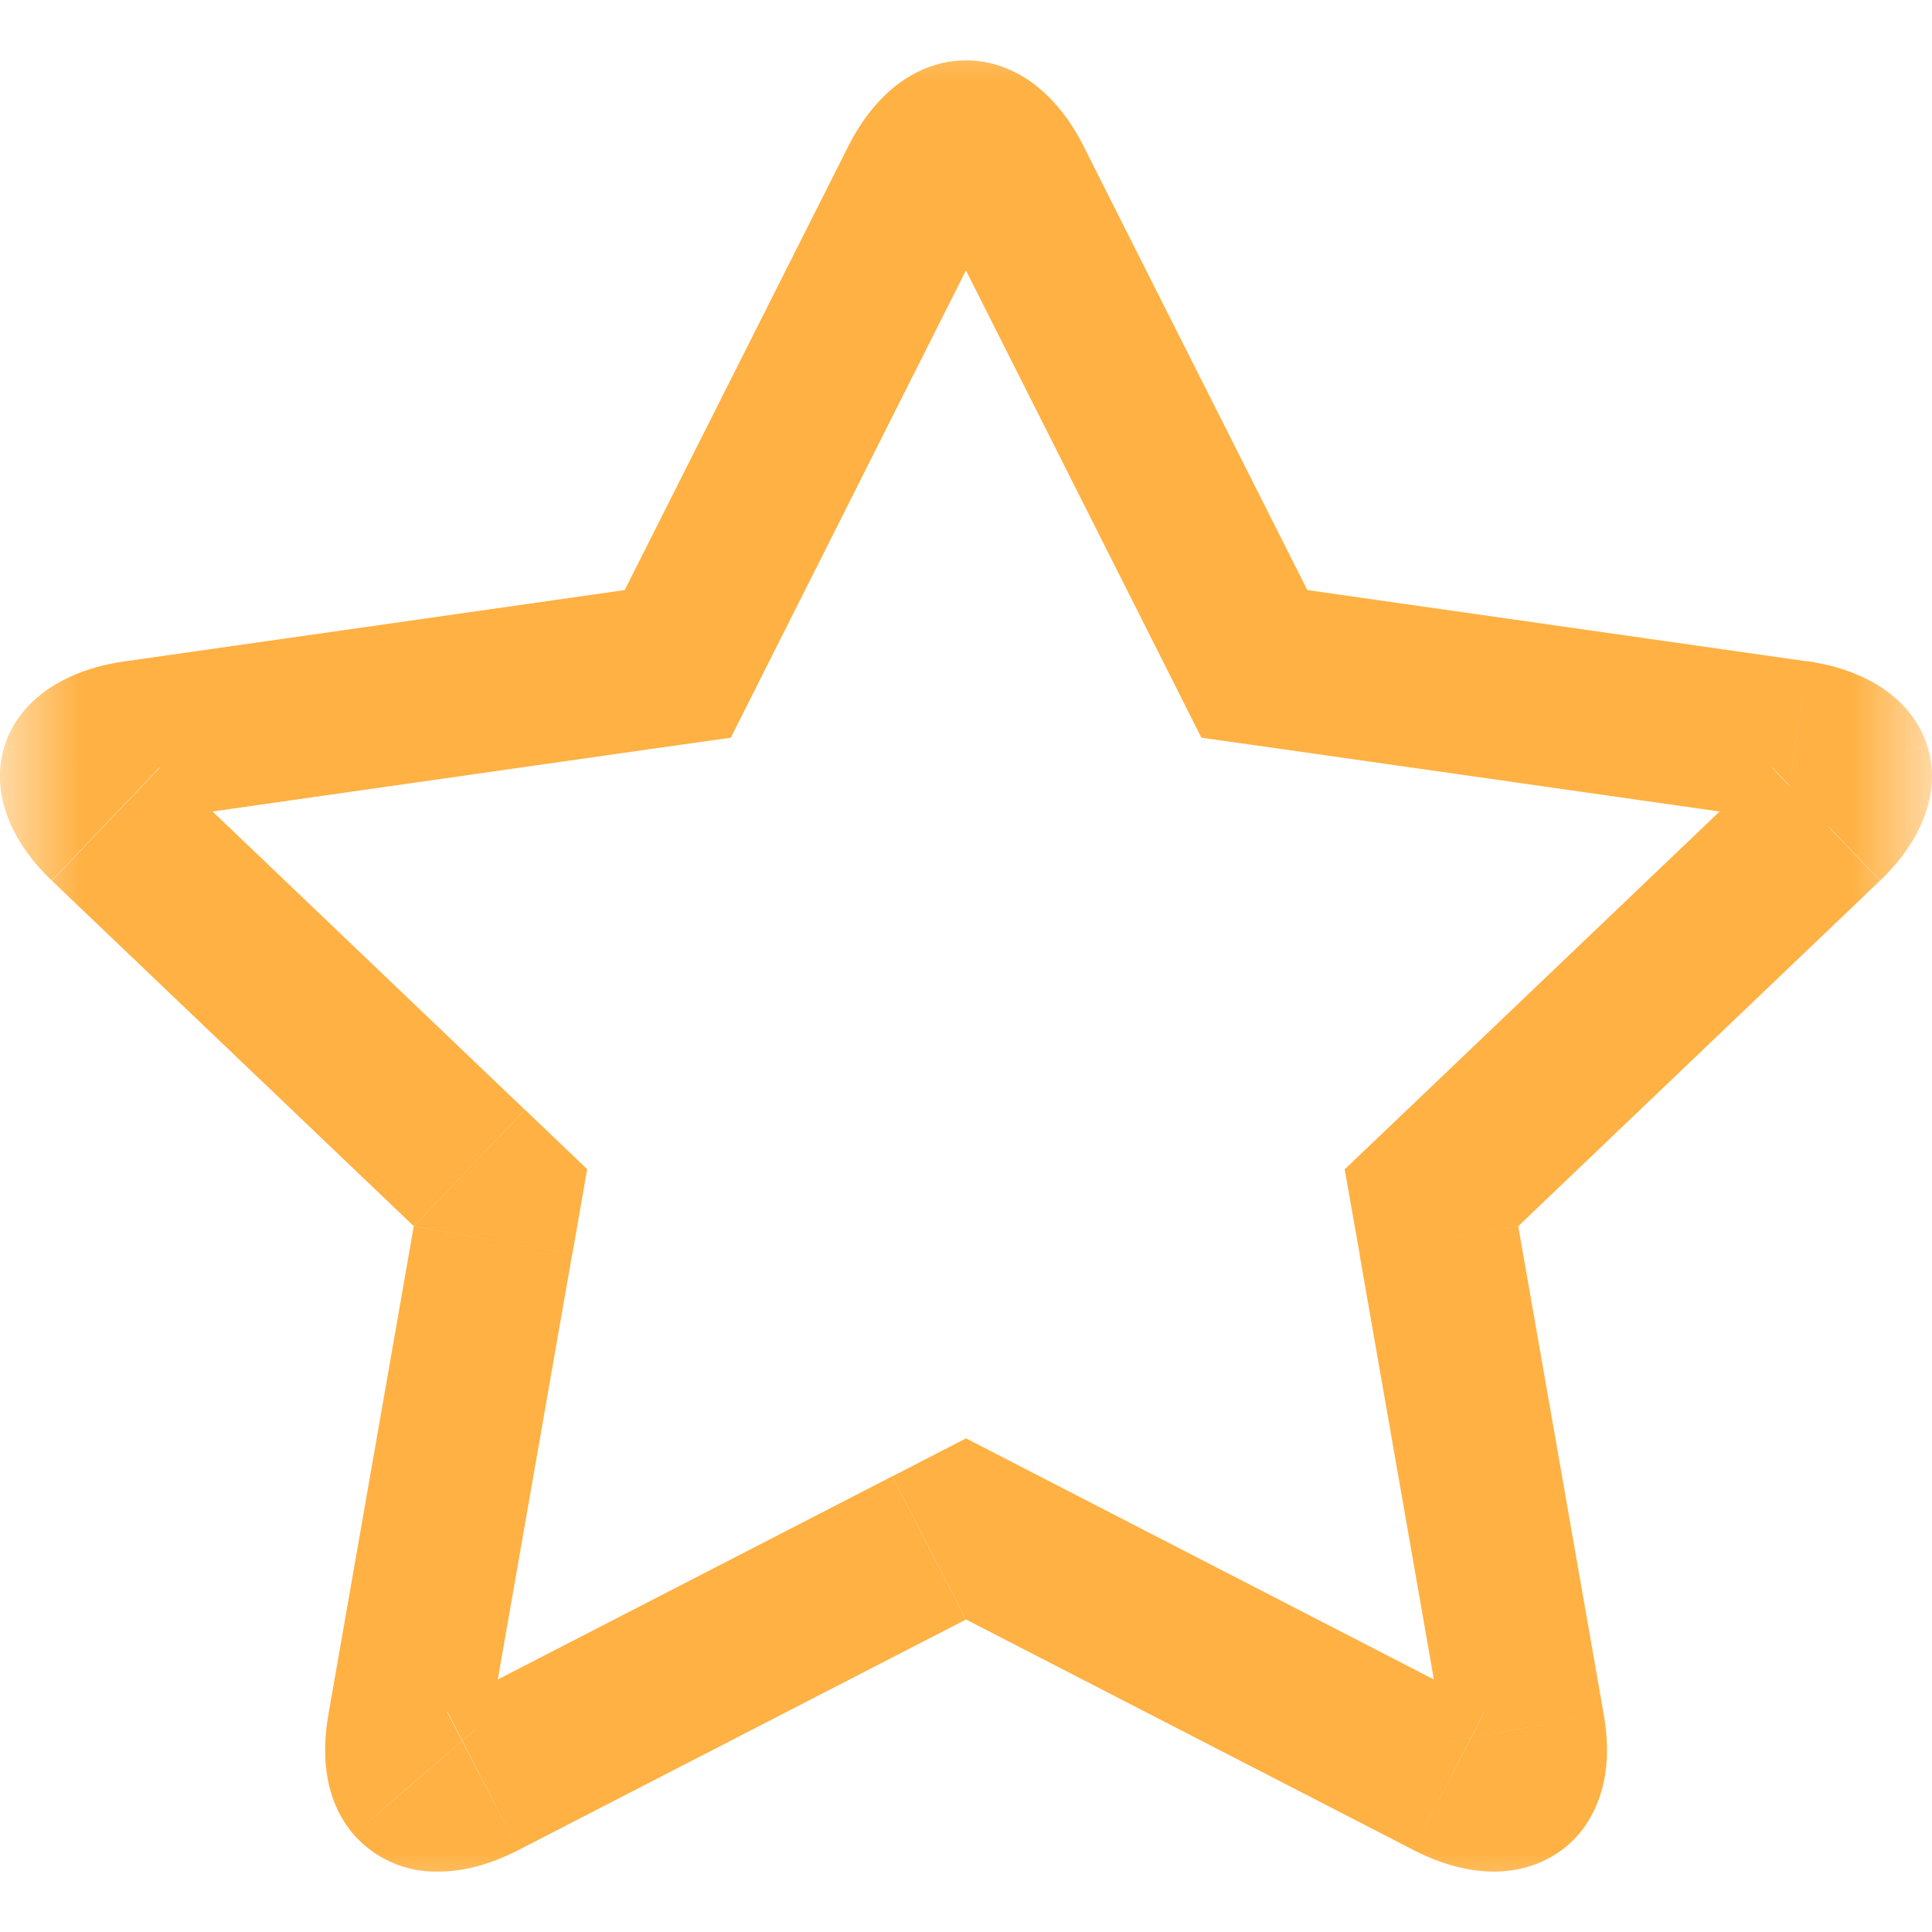 <svg xmlns="http://www.w3.org/2000/svg" width="16" height="16" viewBox="0 0 12 12"><mask id="b"><g clip-path="url(#a)"><path transform="matrix(1 0 0 -1 0 12)" d="M0 12h12V0H0v12z"/></g>&quot;/&gt;</mask><clipPath id="a"><path transform="matrix(1 0 0 -1 0 12)" d="M0 0h12v12H0z"/></clipPath><g mask="url(#b)"><clipPath id="c"><path transform="matrix(1 0 0 -1 0 12)" d="M0 0h12v12H0z"/></clipPath><g clip-path="url(#c)"><clipPath id="d"><path transform="matrix(1 0 0 -1 0 12)" d="m11.225 7.892-3.105.443-1.39 2.757c-.17.339-.436.533-.73.533s-.56-.194-.731-.533L3.88 8.335.774 7.892C.393 7.838.122 7.65.031 7.375c-.09-.273.015-.582.291-.845L2.57 4.384l-.53-3.032c-.068-.388.047-.62.157-.747a.677.677 0 0 1 .525-.23c.157 0 .326.045.5.135L6 1.941 8.778.51c.174-.09.343-.135.501-.135.21 0 .397.083.525.23.109.128.225.36.157.747L9.43 4.384l2.247 2.146c.276.263.382.572.291.845-.091.275-.361.463-.742.518z" fill-rule="evenodd"/></clipPath><g clip-path="url(#d)"><path d="m11.225 4.108-.14.99.494.07.353-.353-.707-.707zM8.12 3.665l-.893.45.235.467.517.073.141-.99zM6.73.908l-.893.45.893-.45zm-1.461 0L4.376.456v.002l.893.45zM3.88 3.665l.141.99.518-.073.235-.467-.894-.45zm-3.106.443.14.99h.001l-.141-.99zm-.743.517-.949-.314v.001l.95.313zm.291.845.691-.723-.69.723zM2.57 7.616l.985.173.092-.527-.386-.369-.69.723zm-.53 3.032-.986-.173v.001l.985.172zm.157.747.758-.652-.002-.002-.756.654zm1.025.095-.458-.889h-.001l.459.889zM6 10.059l.458-.889L6 8.934l-.458.236.458.889zm2.778 1.431.46-.888-.002-.001-.458.889zm1.026-.095.757.653.004-.004-.761-.65zm.157-.747-.985.172v.001l.985-.173zM9.43 7.616l-.69-.723-.388.37.093.526.985-.173zm2.247-2.146-.69-.724.69.724zm.291-.845.95-.315v-.002l-.95.317zm-.742-.518.142-.99-.495-.071-.354.354.707.707zm.14-.99-3.105-.442-.282 1.98 3.105.443.282-1.98zm-2.353.098L7.623.457l-1.786.9 1.39 2.758 1.786-.9zM7.623.458C7.343-.102 6.787-.625 6-.625v2a.338.338 0 0 1-.108-.018.262.262 0 0 1-.07-.035c-.025-.018-.012-.019.015.035l1.787-.9zM6-.625c-.786 0-1.341.523-1.624 1.081l1.785.903c.028-.055.042-.055.016-.036a.26.26 0 0 1-.069.034.338.338 0 0 1-.108.018v-2zM4.375.458 2.987 3.216l1.787.899 1.388-2.758-1.787-.9zM3.74 2.675l-3.106.443.282 1.98 3.106-.443-.282-1.98zm-3.105.443c-.611.086-1.302.435-1.552 1.193l1.899.627a.367.367 0 0 1-.057.109.274.274 0 0 1-.059.057c-.026.018-.018.003.05-.006l-.281-1.98zM-.92 4.312c-.249.76.1 1.45.551 1.881l1.38-1.447c-.045-.043-.039-.055-.026-.02A.292.292 0 0 1 1 4.814c0 .04-.005.082-.019.123l-1.9-.625zm.55 1.881L1.88 8.339l1.38-1.446-2.247-2.146-1.381 1.446zm1.954 1.25-.53 3.032 1.97.345.53-3.031-1.97-.345zm-.531 3.033c-.12.686.082 1.22.386 1.572l1.513-1.307a.294.294 0 0 1 .062.11l.004.02c0-.003 0-.02.005-.052l-1.97-.343zm.384 1.57c.334.389.806.579 1.284.579v-2c.023 0 .062.005.108.025s.09.052.125.093l-1.517 1.303zm1.284.579c.349 0 .674-.1.96-.247l-.92-1.776c-.062.032-.074.023-.04.023v2zm.958-.246 2.778-1.431-.916-1.778-2.778 1.431.916 1.778zm1.862-1.431 2.778 1.431.916-1.778L6.458 9.17l-.916 1.778zm2.777 1.43c.285.148.61.247.96.247v-2c.033 0 .02.01-.042-.023l-.918 1.776zm.96.247c.477 0 .95-.192 1.282-.577l-1.514-1.307a.321.321 0 0 1 .232-.116v2zm1.286-.581c.296-.348.502-.88.38-1.57l-1.97.347a.259.259 0 0 1 .006.05l.004-.02a.308.308 0 0 1 .058-.104l1.522 1.297zm.38-1.569-.53-3.031-1.97.345.53 3.031 1.97-.345zM10.12 8.34l2.248-2.146-1.381-1.446-2.248 2.146 1.381 1.446zm2.248-2.146c.448-.428.802-1.12.55-1.883l-1.899.63A.376.376 0 0 1 11 4.813c.001-.04.008-.07.015-.088.012-.035.018-.023-.028.02l1.38 1.447zm.55-1.885c-.252-.754-.939-1.103-1.55-1.19l-.284 1.979c.067.01.075.024.05.007a.272.272 0 0 1-.058-.057.363.363 0 0 1-.056-.106l1.897-.633zm-2.4-.908 1.414 1.415h.001L10.52 3.4z" fill="#ffb143"/></g></g></g></svg>